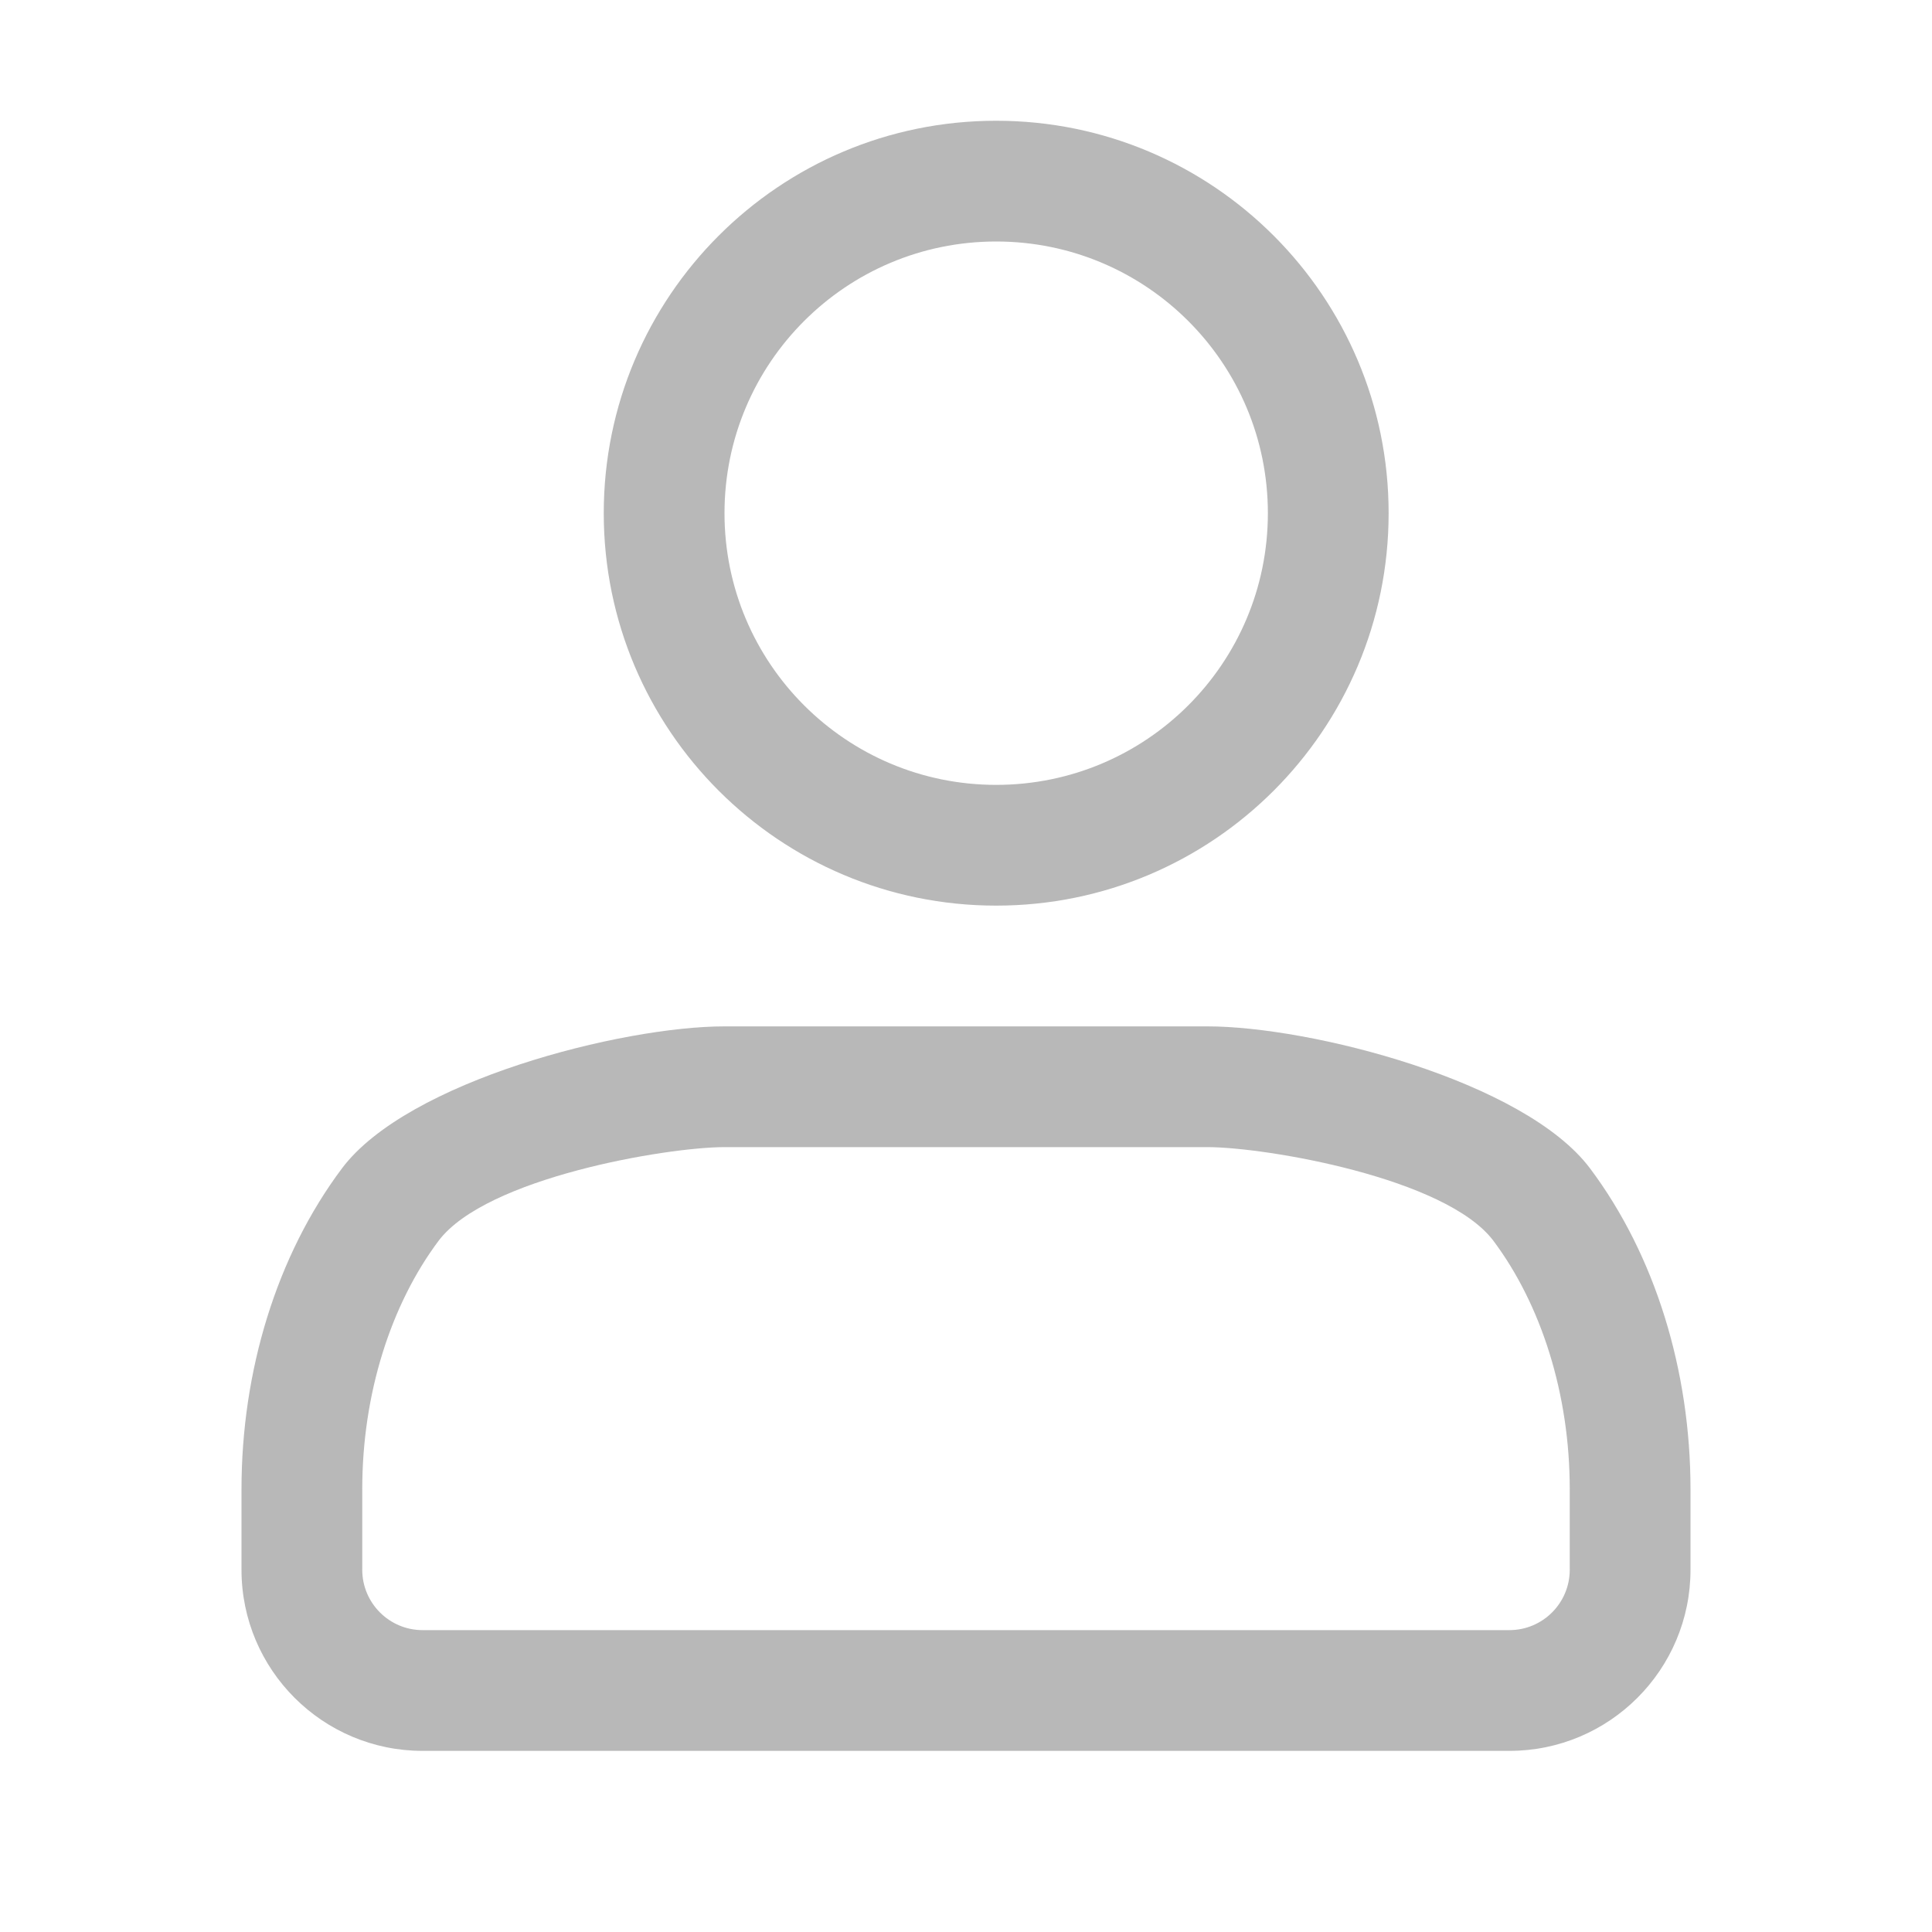 <svg width="16" height="16" viewBox="0 0 16 16" fill="none" xmlns="http://www.w3.org/2000/svg">
<path fill-rule="evenodd" clip-rule="evenodd" d="M6 4.25C6 3.007 7.007 2 8.25 2C9.493 2 10.5 3.007 10.5 4.25C10.5 5.493 9.493 6.5 8.25 6.5C7.007 6.5 6 5.493 6 4.25ZM8.25 1C6.455 1 5 2.455 5 4.25C5 6.045 6.455 7.5 8.25 7.5C10.045 7.5 11.5 6.045 11.5 4.25C11.5 2.455 10.045 1 8.25 1ZM6 8.5C5.15 8.5 3.376 8.951 2.832 9.676C2.29 10.399 2 11.356 2 12.333V13C2 13.828 2.672 14.5 3.5 14.5H12.5C13.328 14.5 14 13.828 14 13V12.333C14 11.356 13.71 10.399 13.168 9.676C12.624 8.951 10.85 8.5 10 8.5H6ZM3.632 10.276C4.026 9.752 5.524 9.5 6 9.5H10C10.476 9.5 11.974 9.752 12.368 10.276C12.763 10.804 13 11.543 13 12.333V13C13 13.276 12.776 13.5 12.5 13.5H3.5C3.224 13.5 3 13.276 3 13V12.333C3 11.543 3.237 10.804 3.632 10.276Z" fill="#222222" fill-opacity="0.32"/>
</svg>
